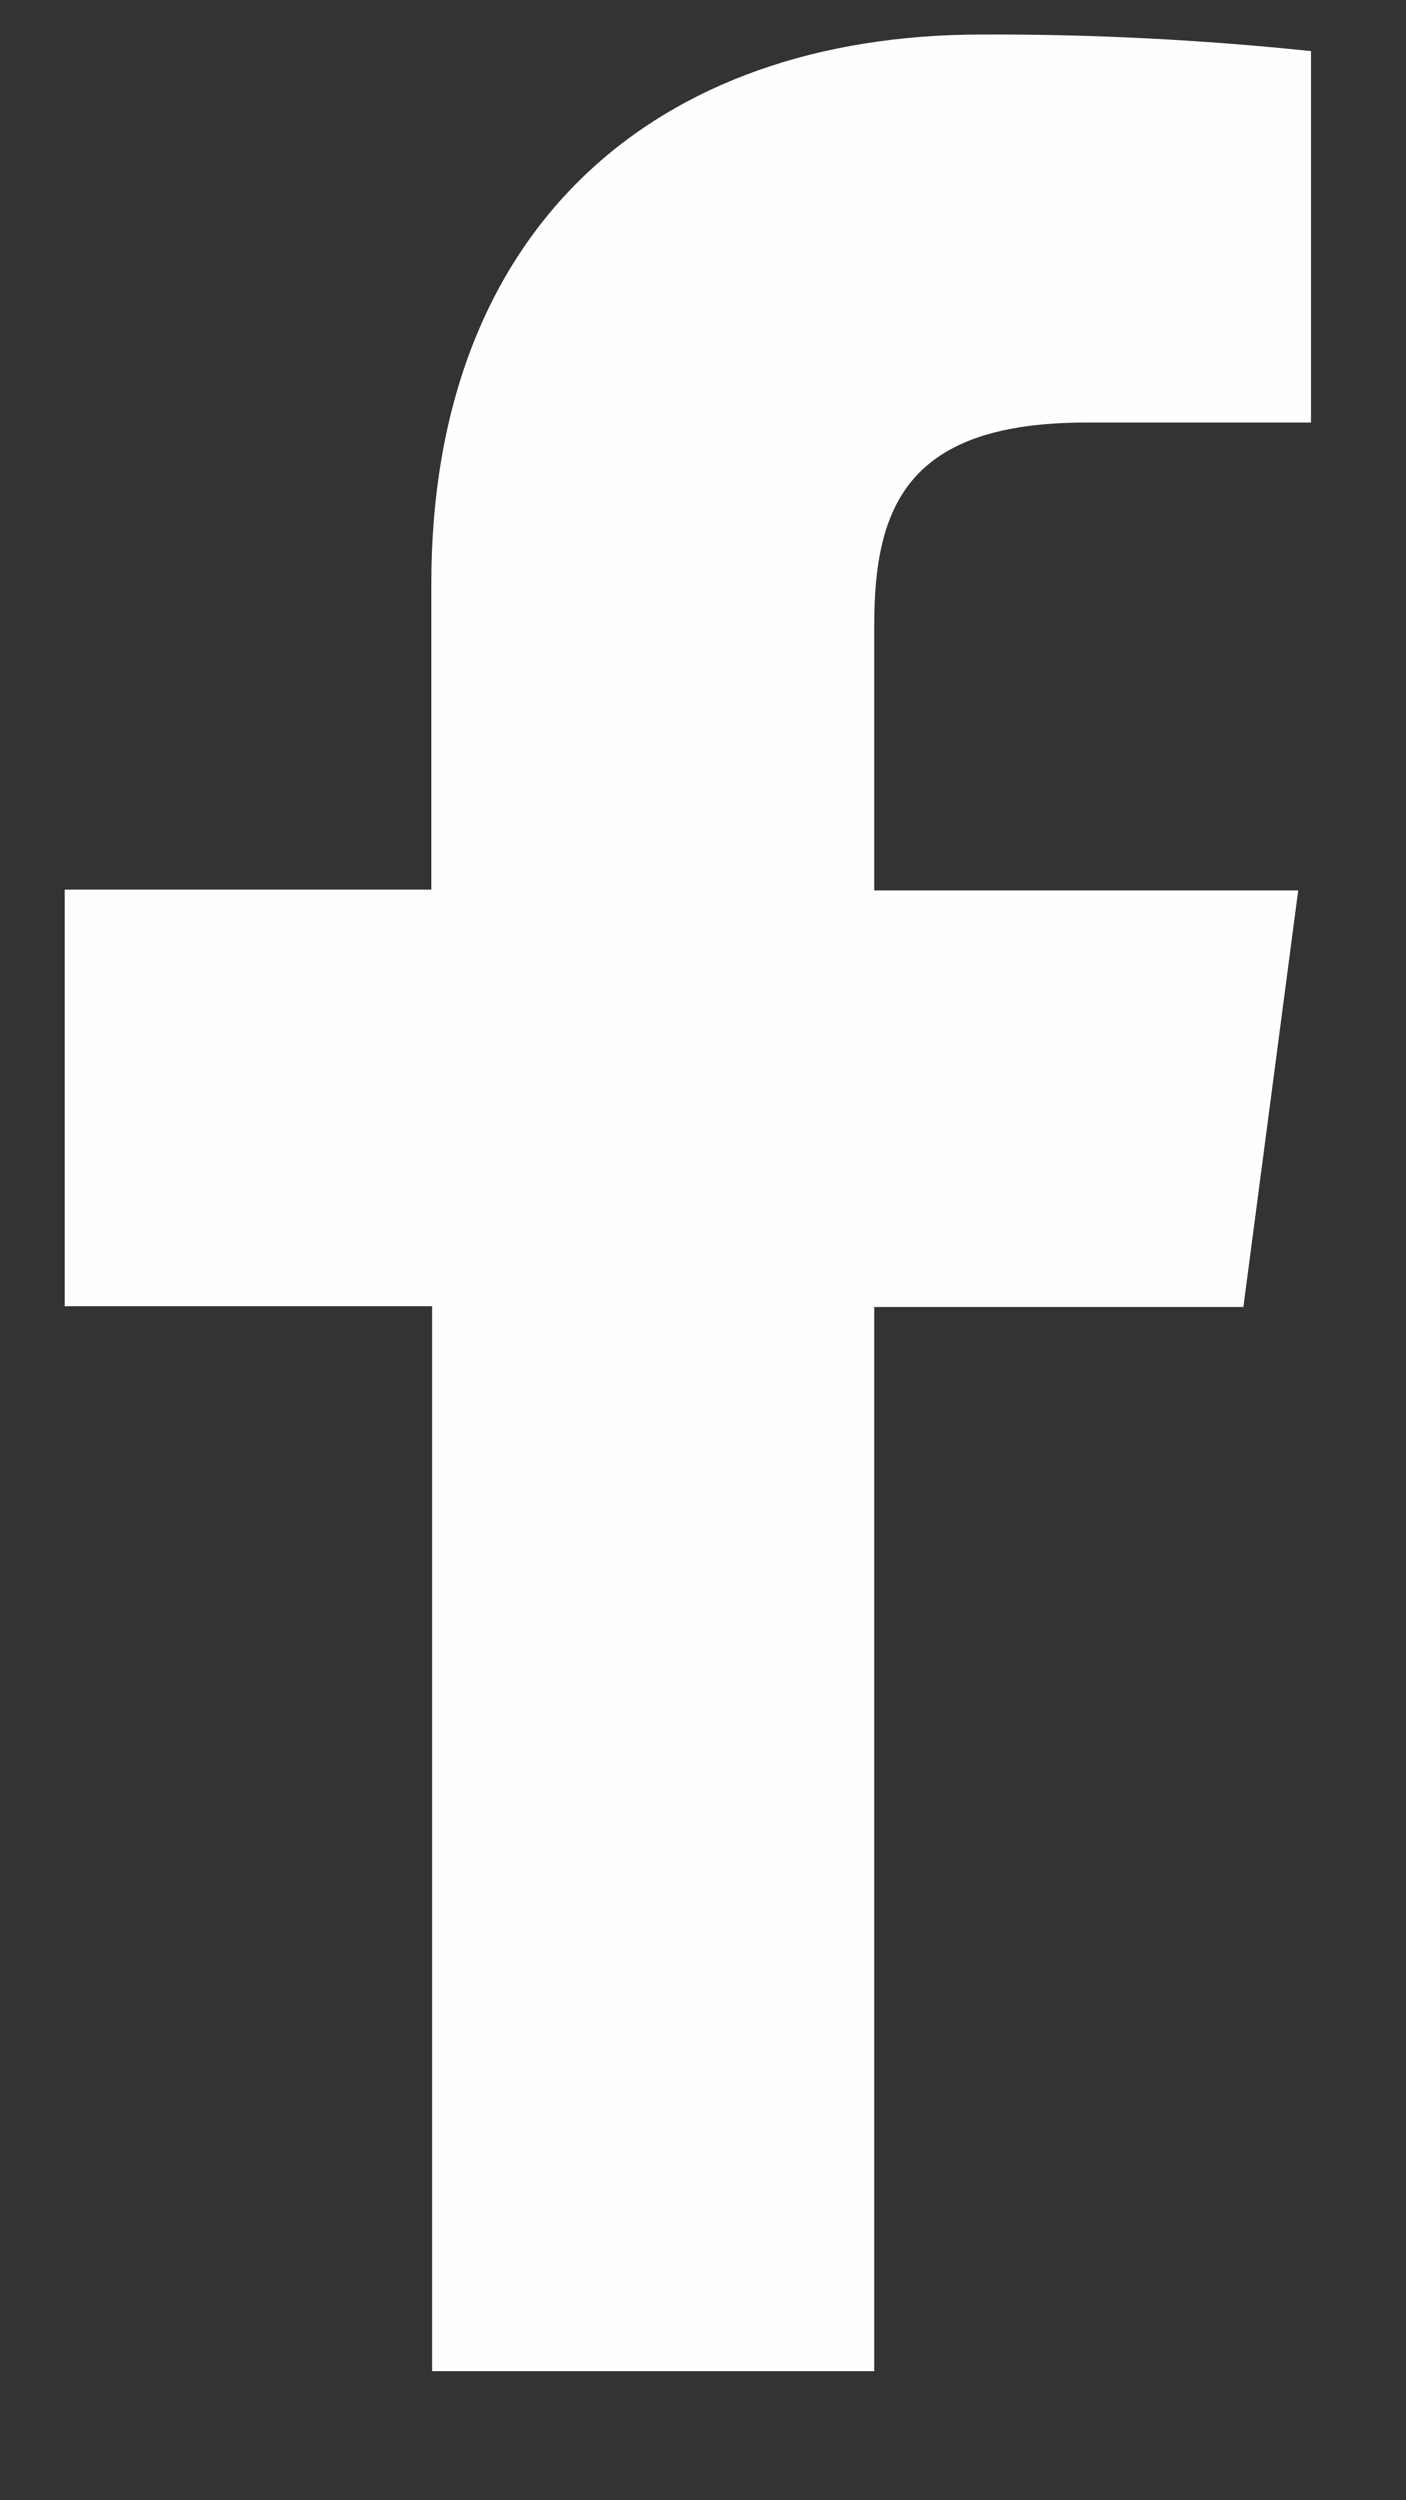 <svg width="9" height="16" viewBox="0 0 9 16" fill="none" xmlns="http://www.w3.org/2000/svg">
<rect x="0" y="0" width="9" height="16" fill="#333333" stroke="none"/>
<path d="M5.596 15.174V8.364H7.959L8.31 5.698H5.596V4C5.596 3.231 5.817 2.704 6.953 2.704H8.392V0.327C7.691 0.254 6.988 0.218 6.284 0.221C4.195 0.221 2.761 1.461 2.761 3.736V5.693H0.414V8.359H2.766V15.174H5.596Z" fill="#FDFEFF"/>
</svg>

